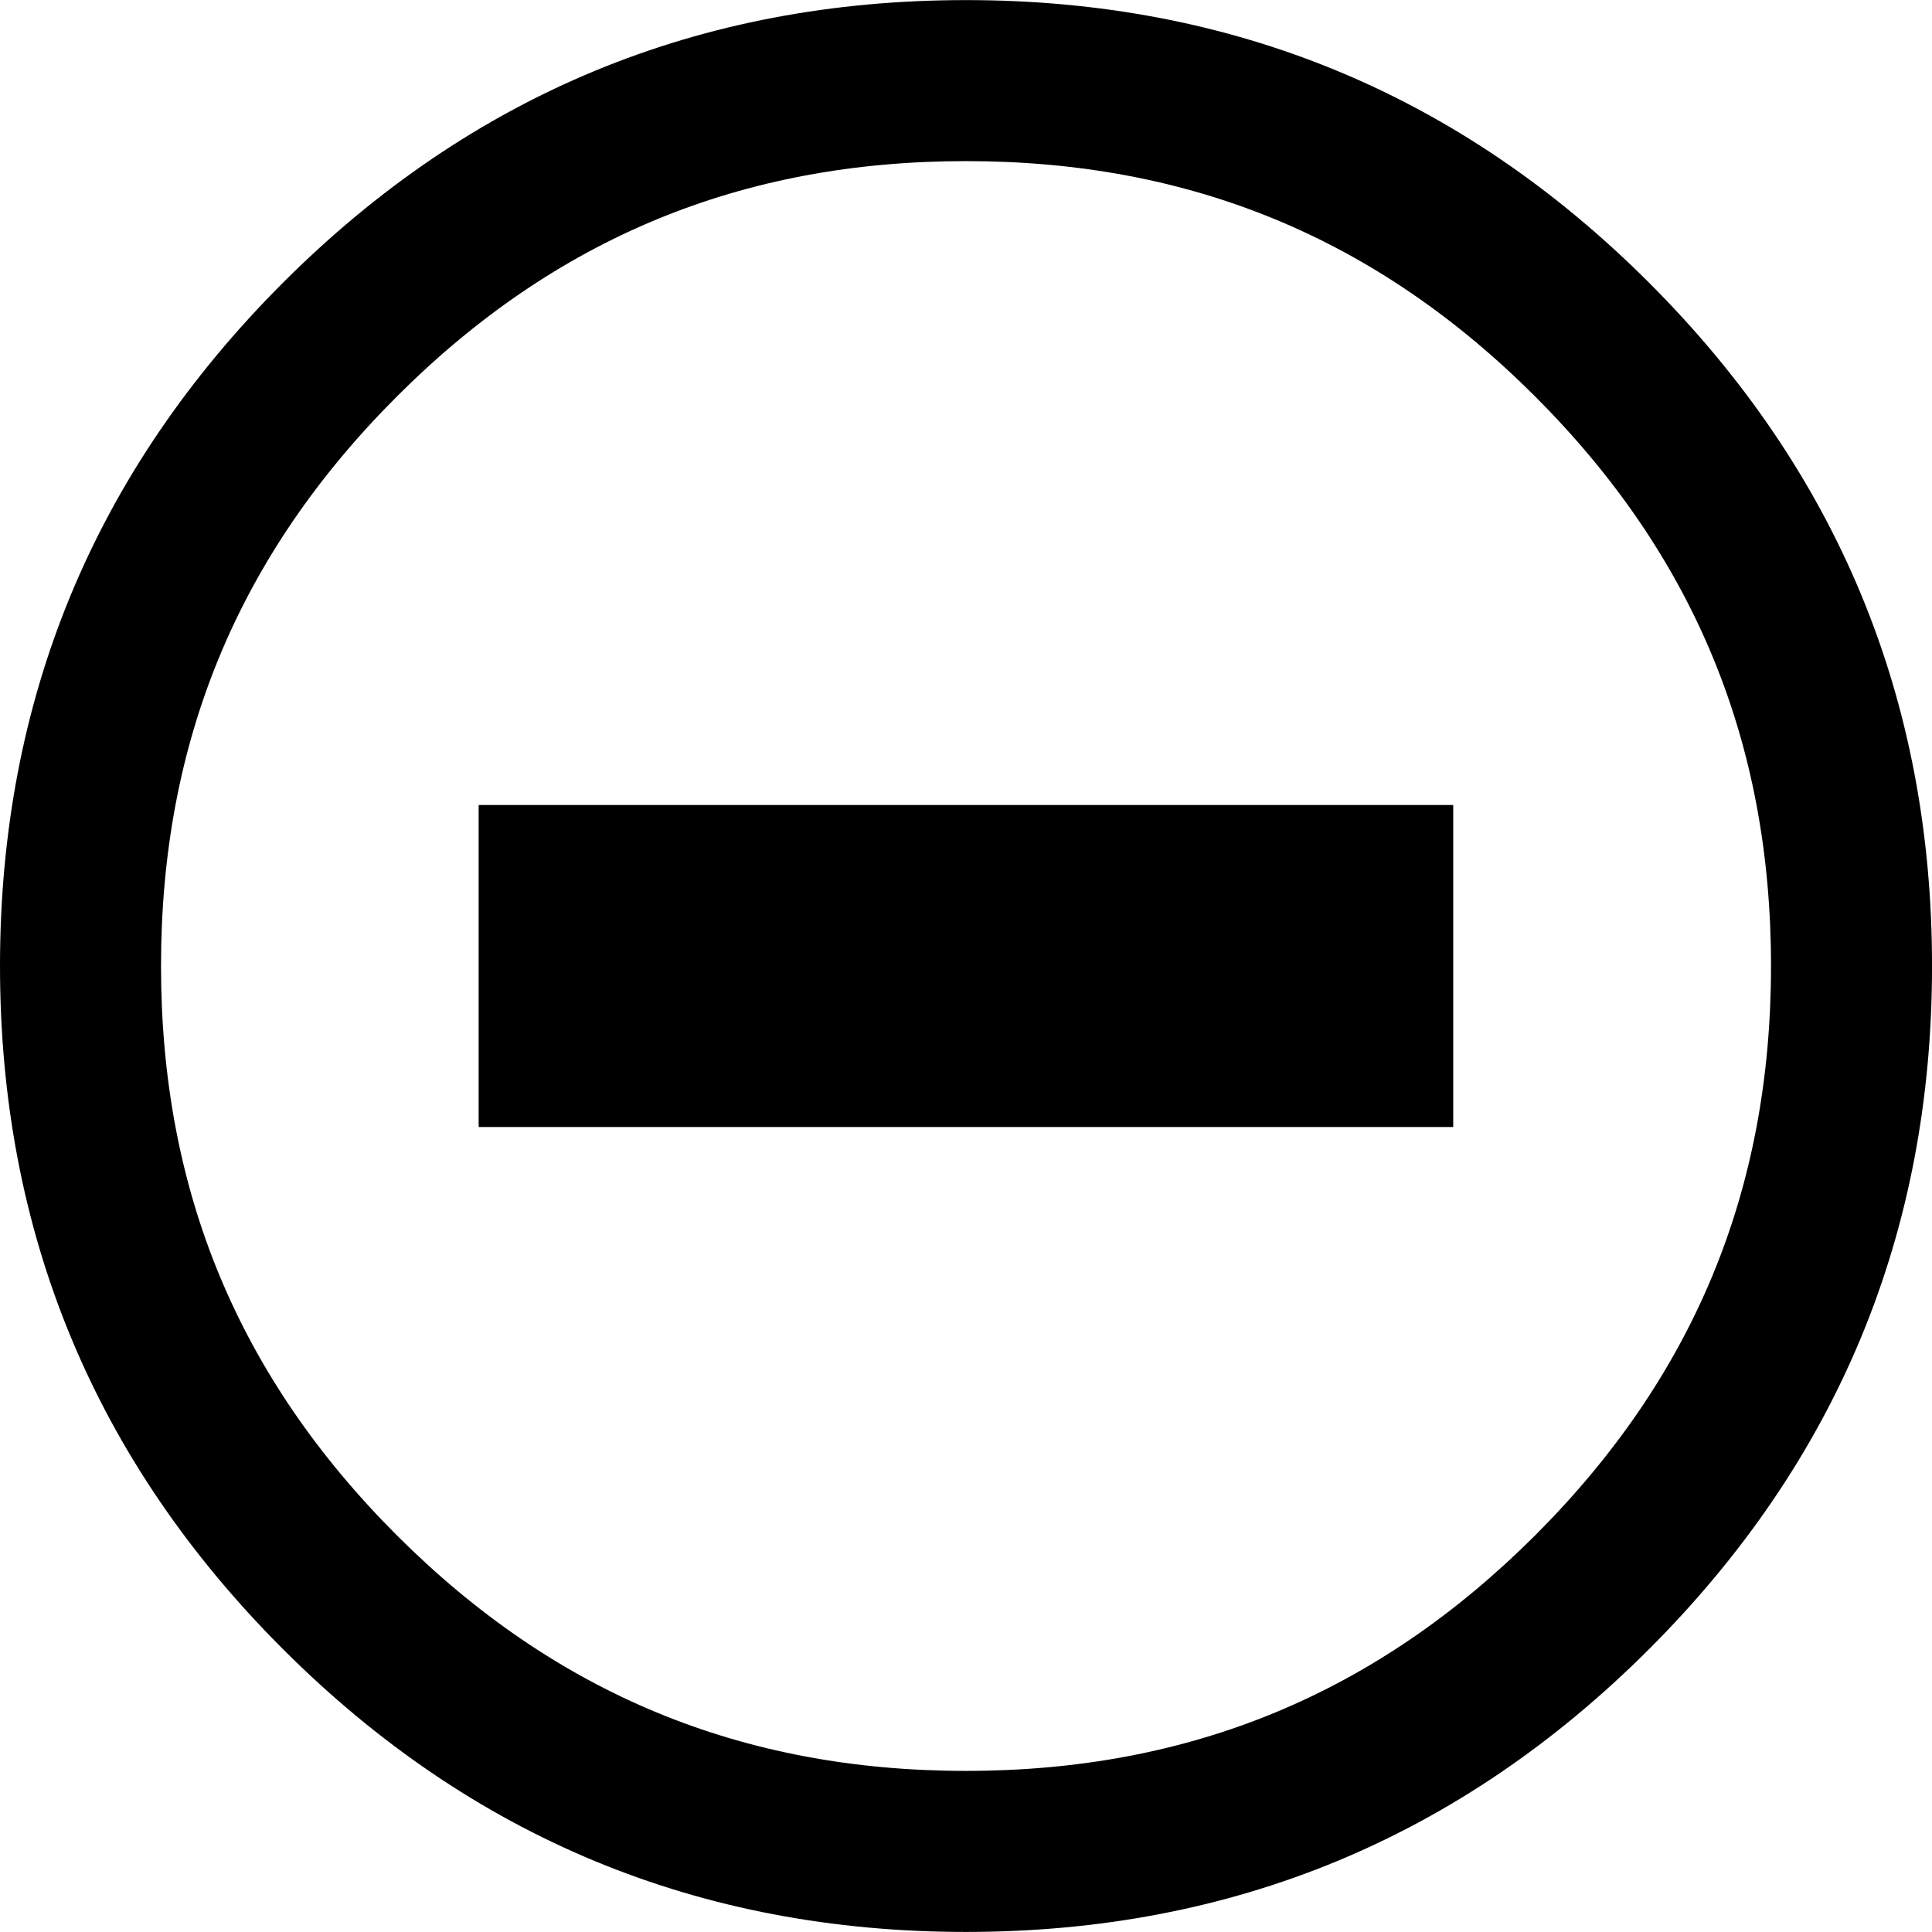<?xml version="1.0" encoding="utf-8"?>
<!-- Generated by IcoMoon.io -->
<!DOCTYPE svg PUBLIC "-//W3C//DTD SVG 1.1//EN" "http://www.w3.org/Graphics/SVG/1.1/DTD/svg11.dtd">
<svg version="1.1" xmlns="http://www.w3.org/2000/svg" xmlns:xlink="http://www.w3.org/1999/xlink" width="64" height="64" viewBox="0 0 64 64">
<path fill="#000" d="M54.63 9.368c-6.245-6.245-13.793-9.365-22.63-9.365s-16.384 3.12-22.629 9.365c-6.247 6.251-9.371 13.793-9.371 22.632s3.126 16.382 9.371 22.627c6.248 6.245 13.791 9.371 22.629 9.371s16.38-3.125 22.63-9.371c6.244-6.244 9.371-13.788 9.371-22.627s-3.12-16.381-9.371-22.632zM50.859 50.856c-5.255 5.25-11.428 7.807-18.859 7.807s-13.603-2.557-18.858-7.807c-5.253-5.256-7.808-11.423-7.808-18.856 0-7.436 2.555-13.605 7.808-18.861 5.25-5.25 11.42-7.802 18.858-7.802 7.441 0 13.609 2.552 18.859 7.802 5.251 5.256 7.808 11.426 7.808 18.861 0 7.434-2.556 13.6-7.808 18.856z"></path>
<path fill="#000" d="M15.856 26.667h32.284v10.667h-32.284v-10.667z"></path>
</svg>
